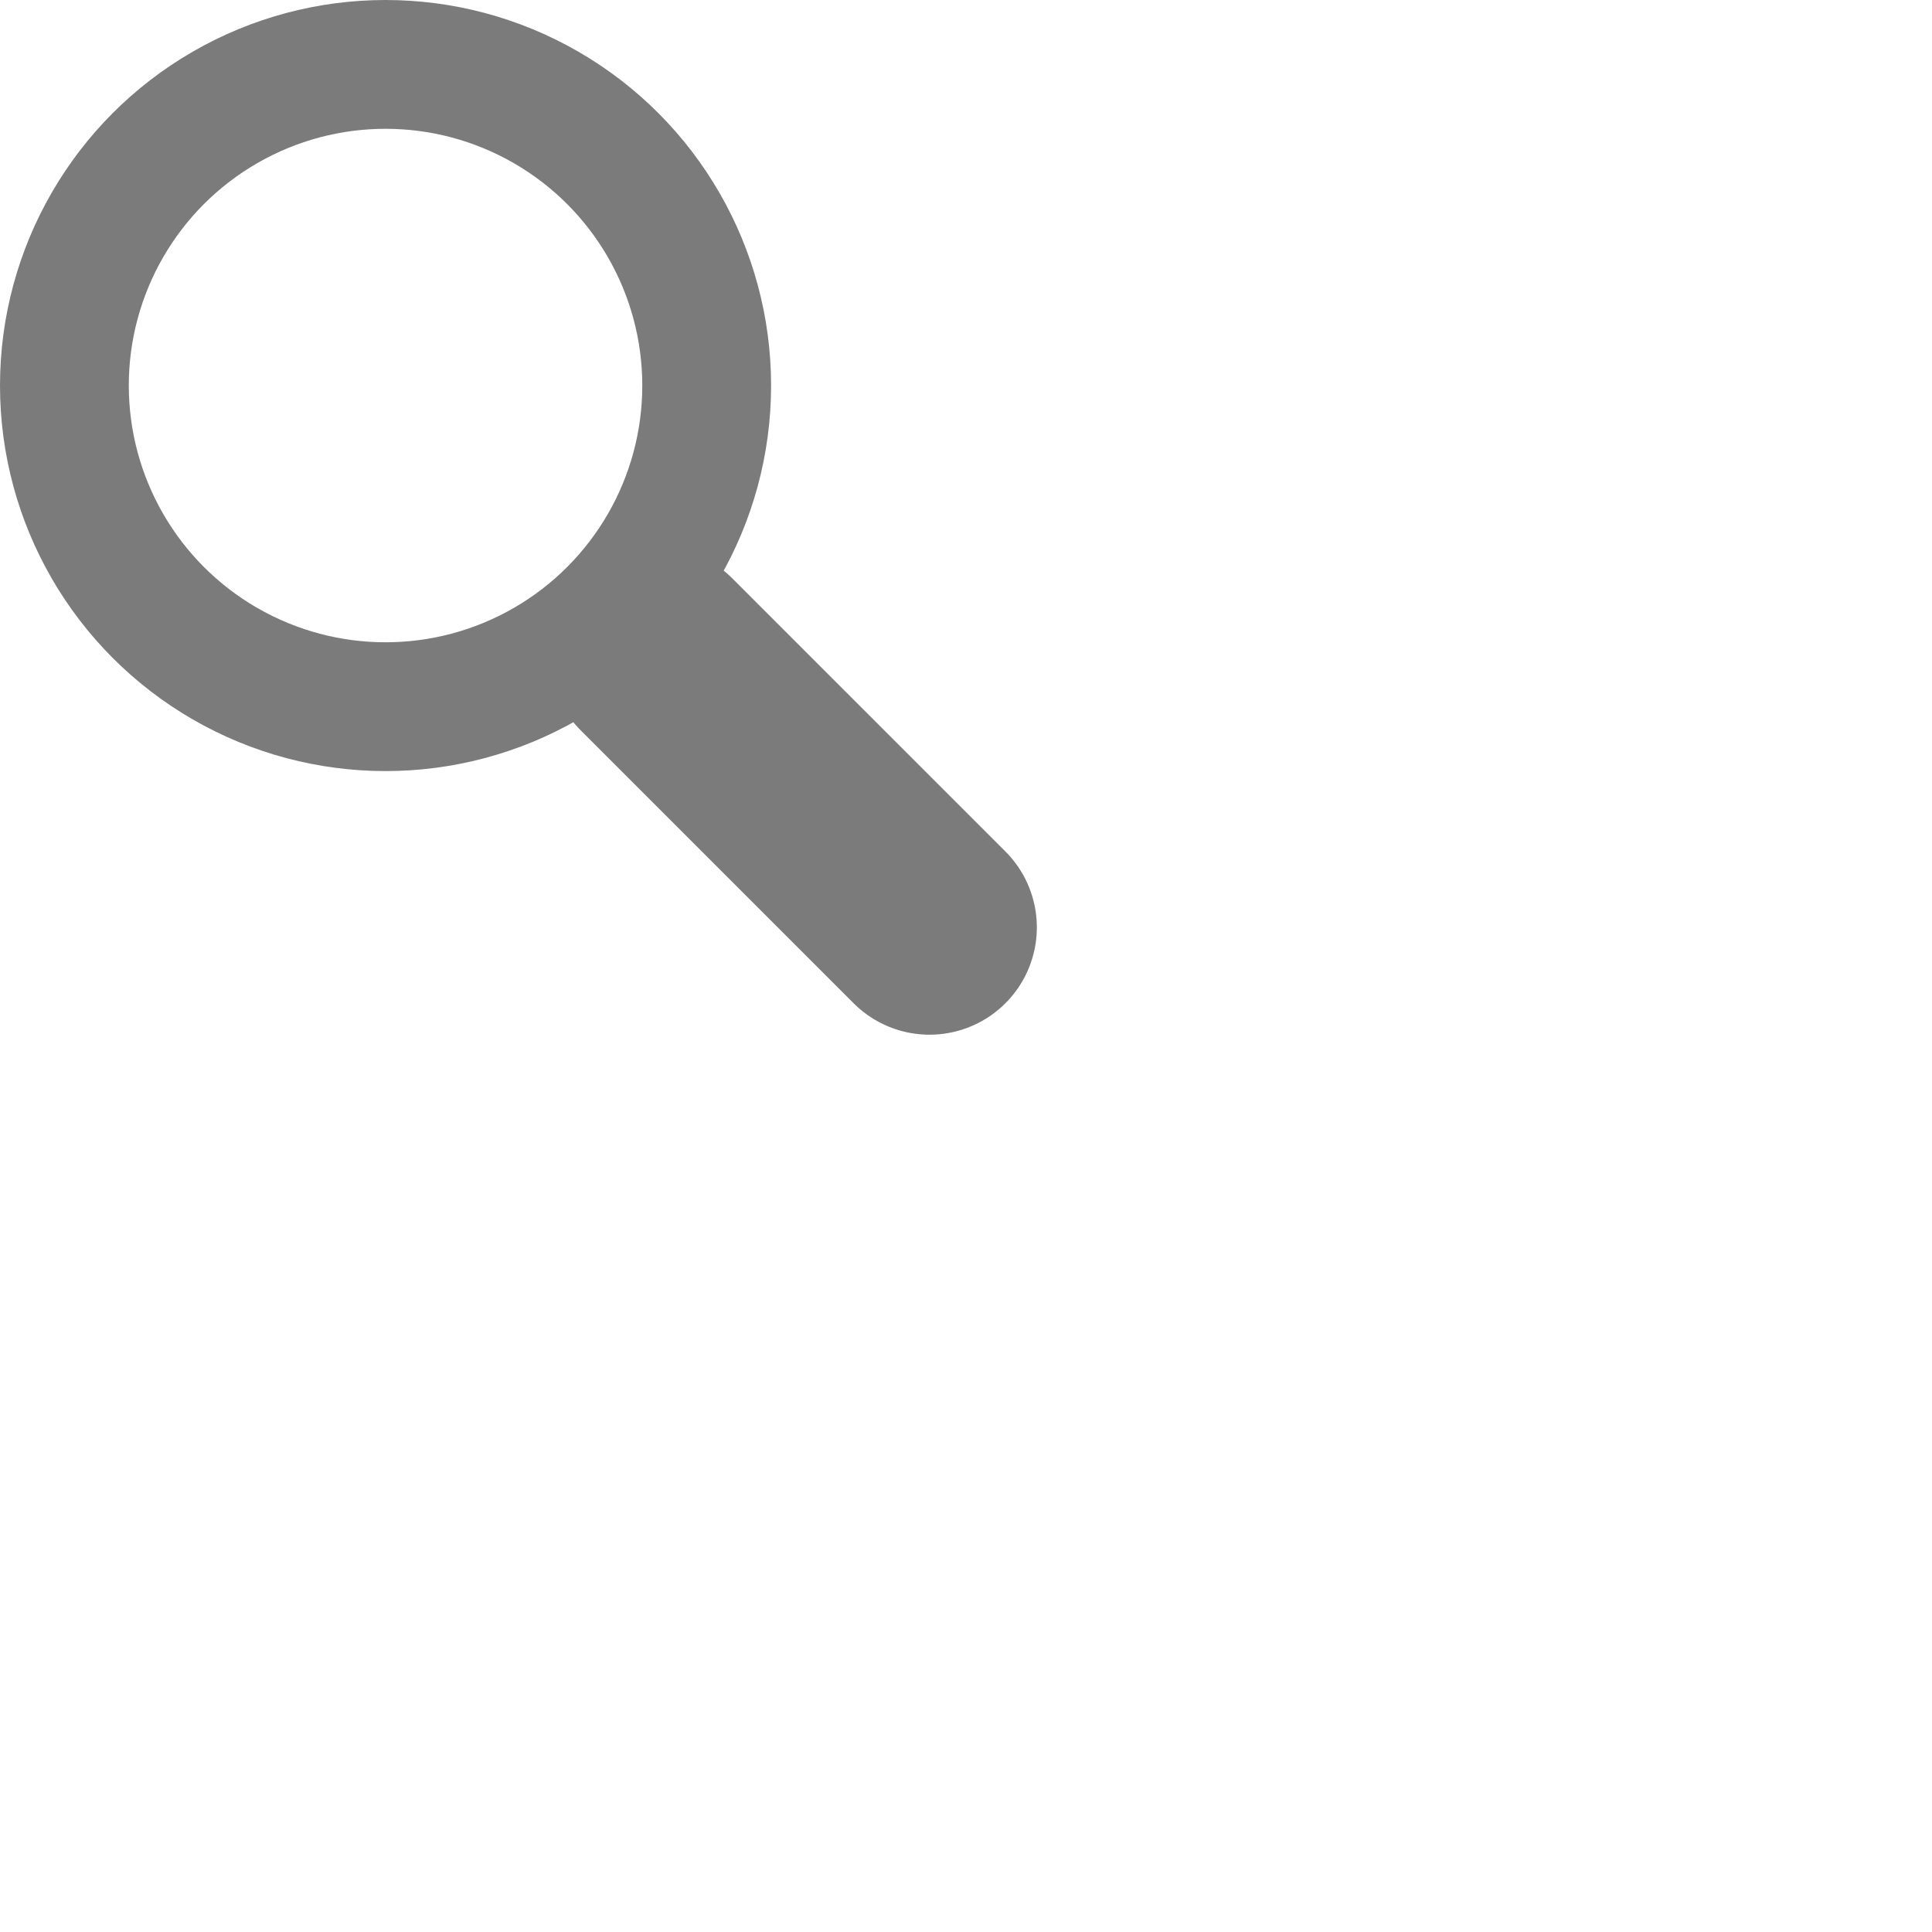 <svg id="Layer_1" data-name="Layer 1" xmlns="http://www.w3.org/2000/svg" viewBox="0 0 45 45"><title>new_searchicon</title><circle cx="8.98" cy="8.98" r="7.48" style="fill:none;stroke:#7b7b7b;stroke-miterlimit:10;stroke-width:3px"/><line x1="15.29" y1="15.24" x2="21.65" y2="21.6" style="fill:none;stroke:#7b7b7b;stroke-linecap:round;stroke-miterlimit:10;stroke-width:5px"/></svg>